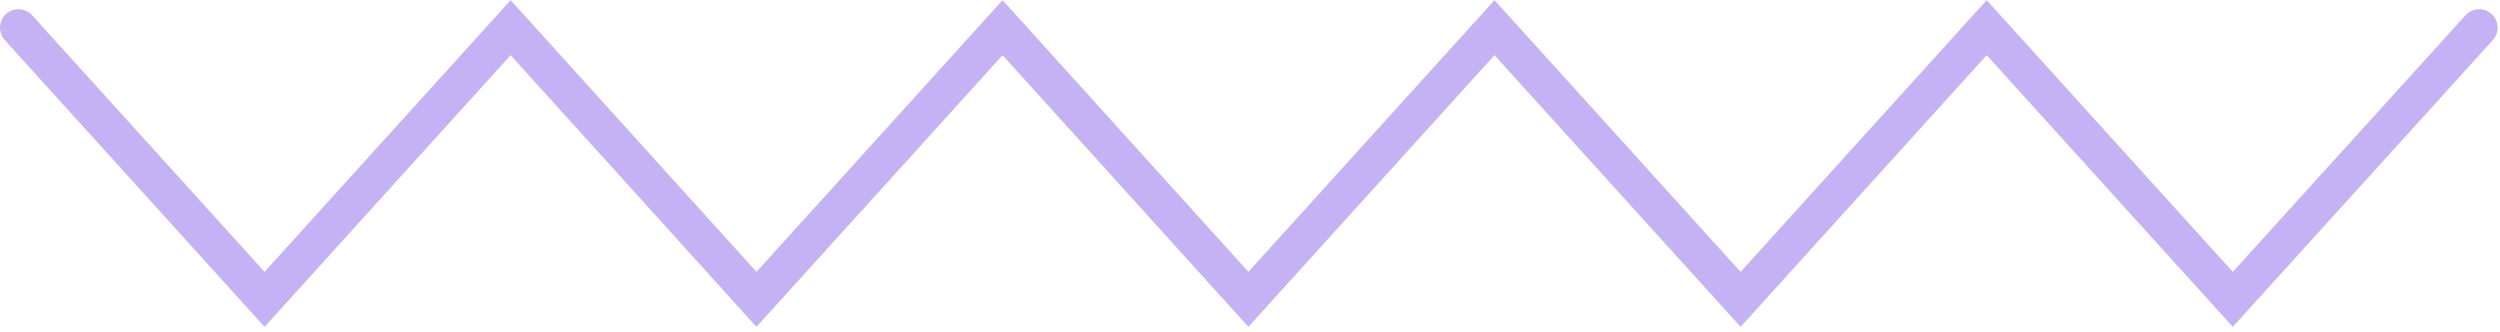 <svg width="271" height="36" viewBox="0 0 271 36" fill="none" xmlns="http://www.w3.org/2000/svg">
<path d="M2 3L28.677 32.449L55.354 3L82.001 32.449L108.679 3L135.325 32.449L162.002 3L188.68 32.449L215.357 3L242.034 32.449L268.742 3" stroke="#C4B2F5" stroke-width="4" stroke-miterlimit="10" stroke-linecap="round"/>
</svg>
